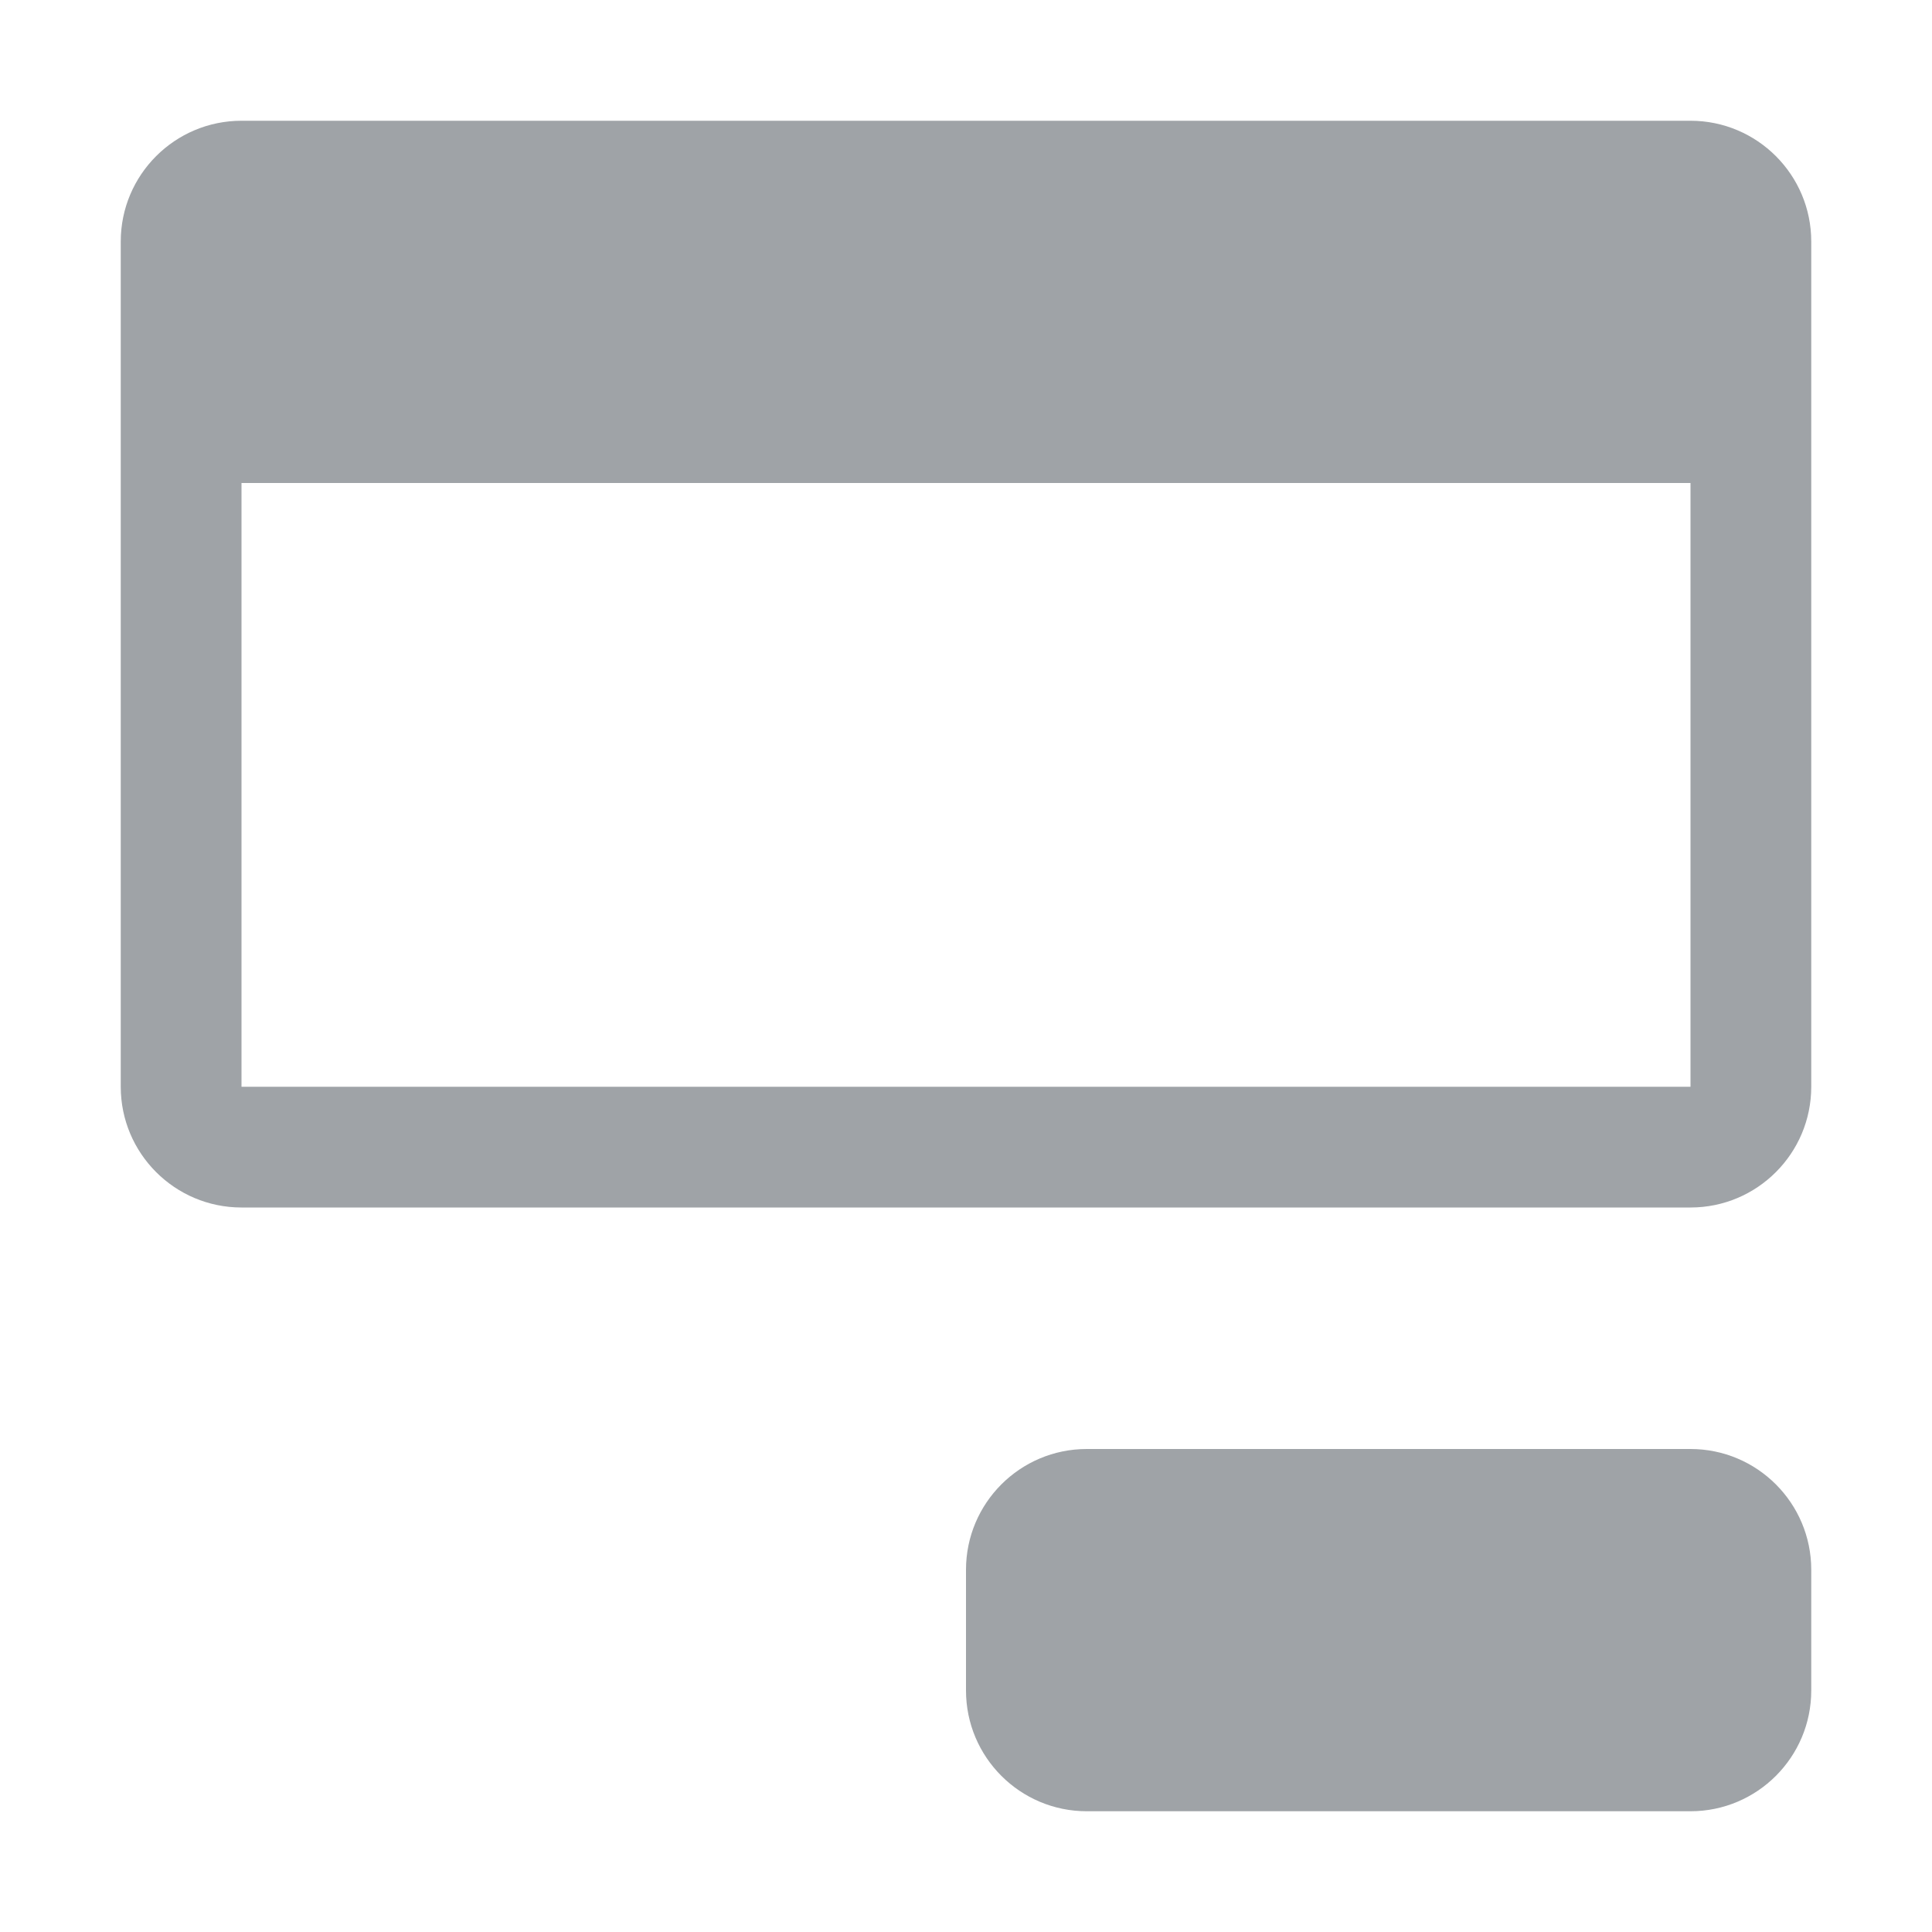 <svg xmlns="http://www.w3.org/2000/svg" width="16" height="16" viewBox="0 0 16 16">
  <g fill="#9FA3A7" fill-rule="evenodd">
    <path fill-rule="nonzero" d="M14,15 L9,15 L9,15 C8.448,15 8,14.552 8,14 L8,13 L8,13 C8,12.448 8.448,12 9,12 L14,12 L14,12 C14.552,12 15,12.448 15,13 L15,14 L15,14 C15,14.552 14.552,15 14,15 Z"/>
    <path d="M2,1 L14,1 C14.552,1 15,1.448 15,2 L15,9 C15,9.552 14.552,10 14,10 L2,10 C1.448,10 1,9.552 1,9 L1,2 C1,1.448 1.448,1 2,1 L2,1 Z M2,4 L2,9 L14,9 L14,4 L2,4 Z"/>
  </g>
</svg>
